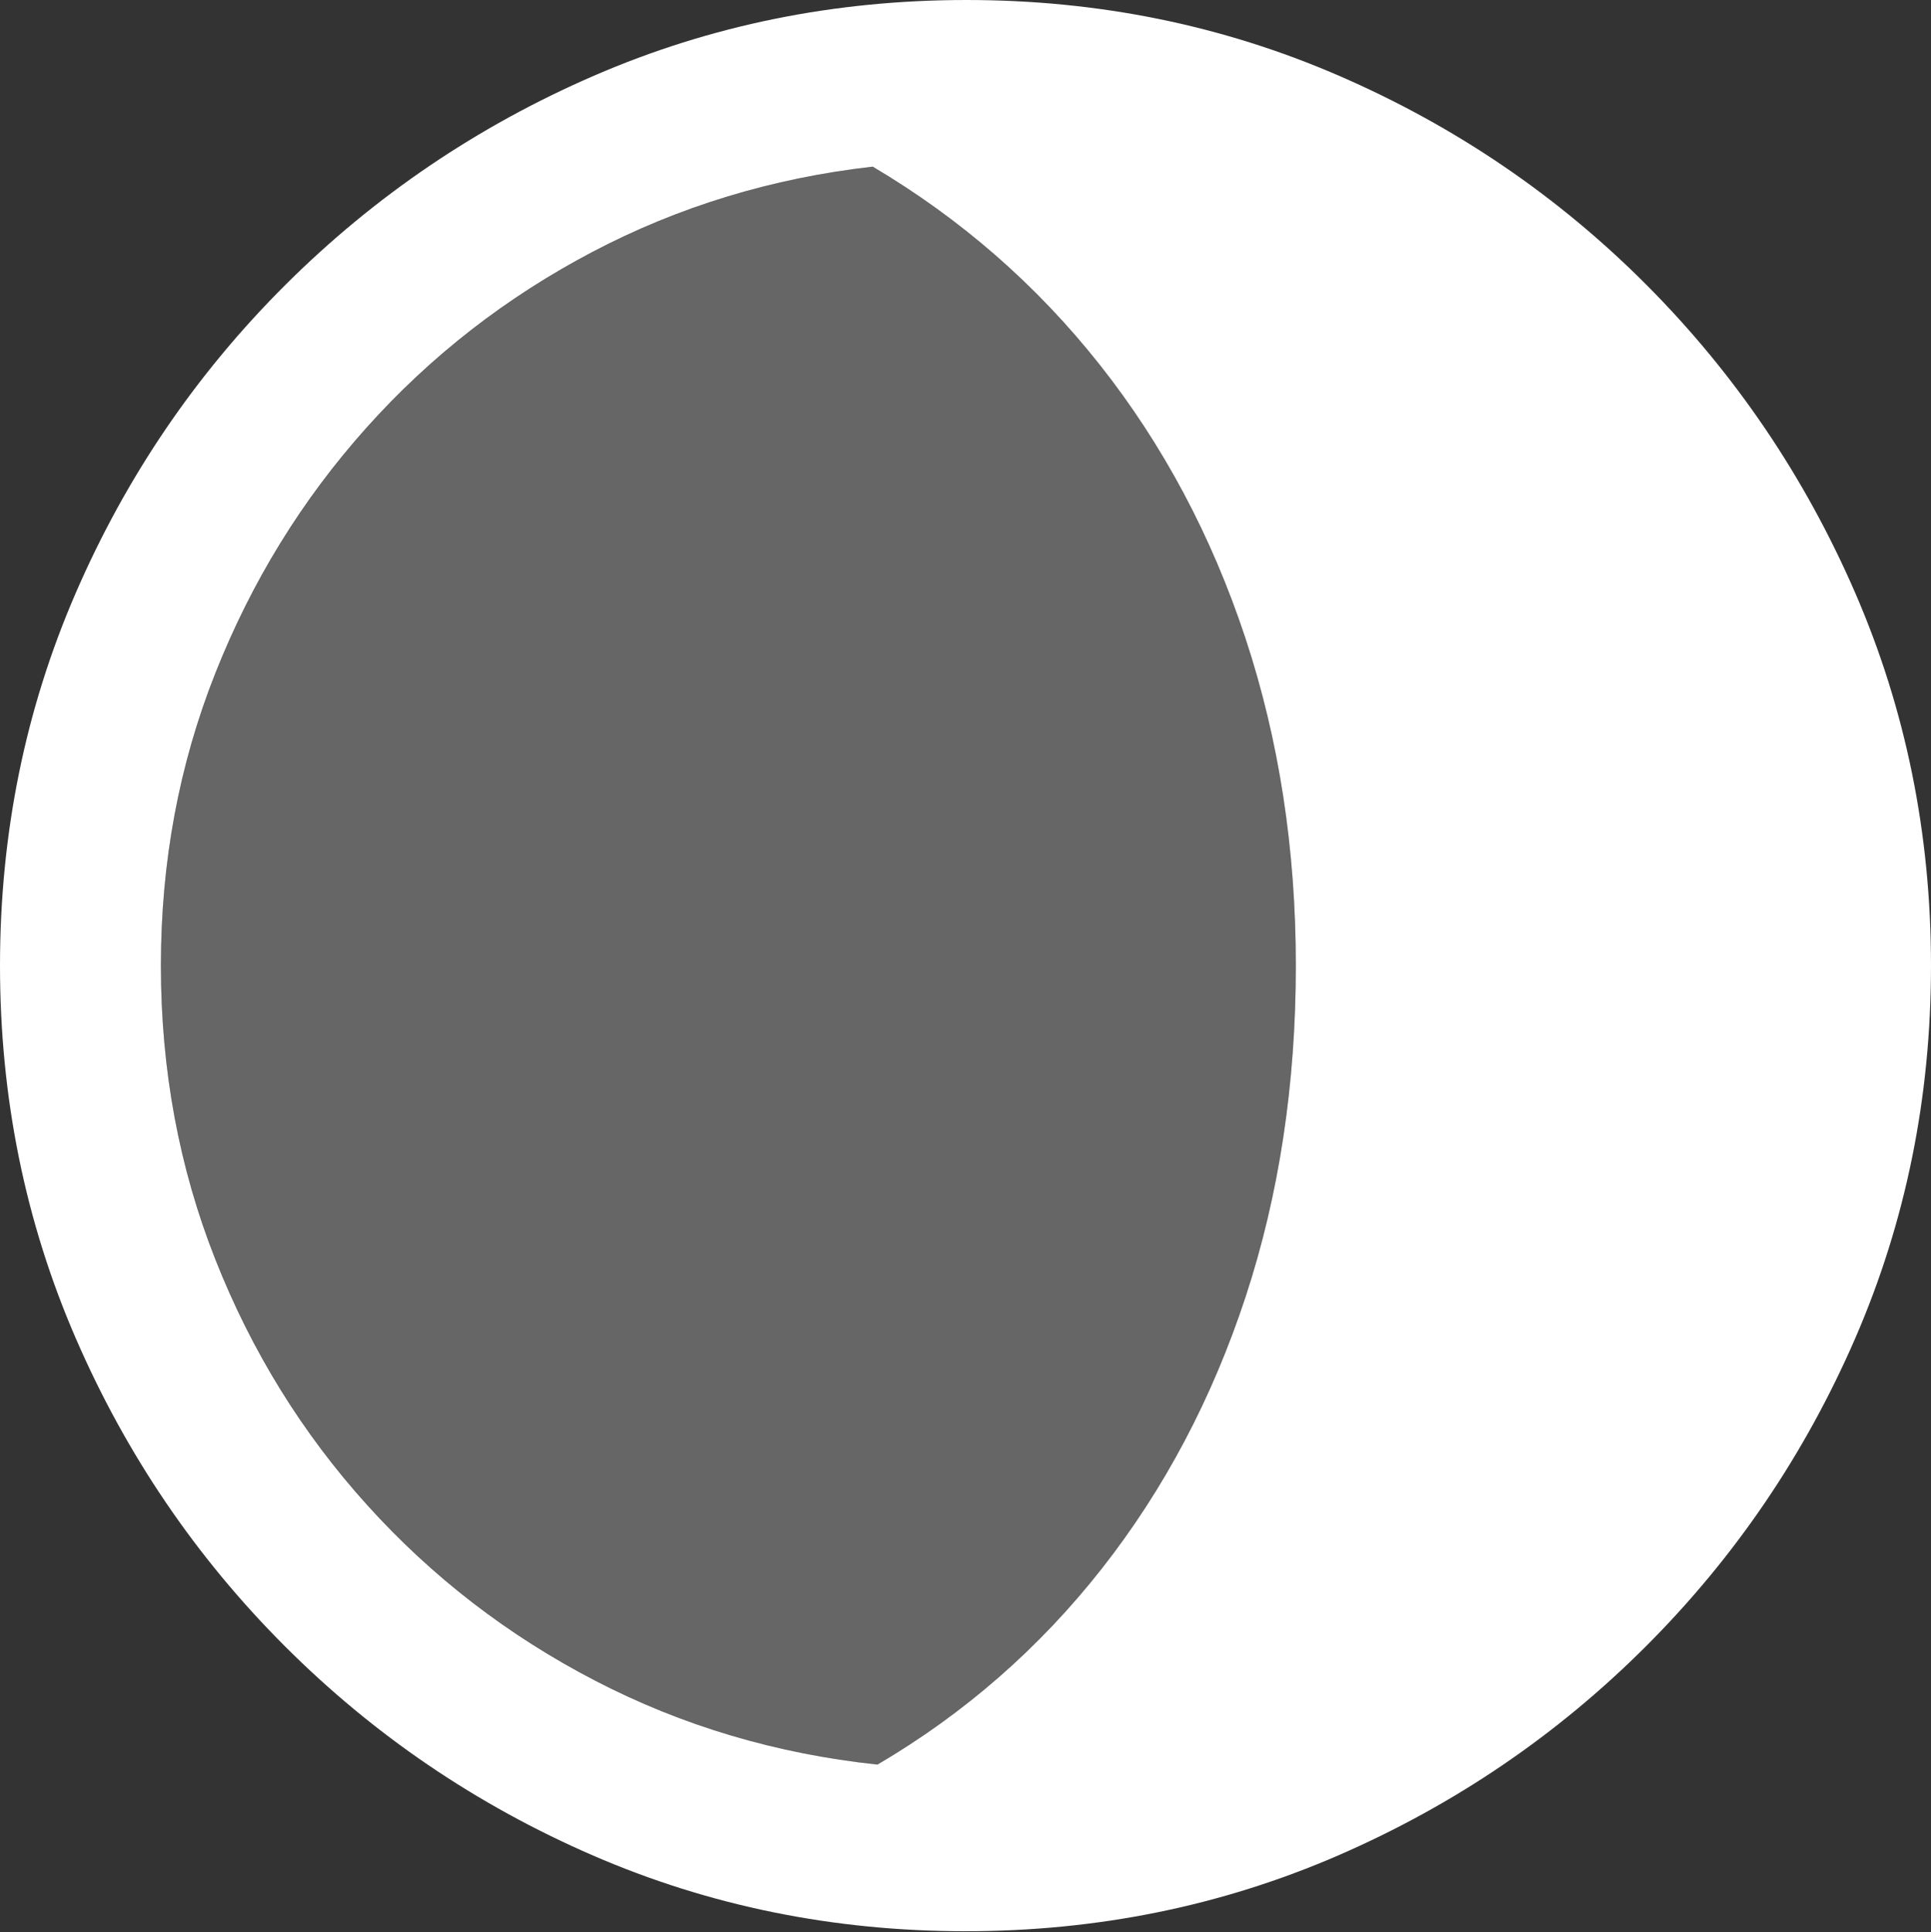 <?xml version="1.0" encoding="UTF-8"?>
<!--Generator: Apple Native CoreSVG 175.5-->
<!DOCTYPE svg
PUBLIC "-//W3C//DTD SVG 1.1//EN"
       "http://www.w3.org/Graphics/SVG/1.1/DTD/svg11.dtd">
<svg version="1.1" xmlns="http://www.w3.org/2000/svg" xmlns:xlink="http://www.w3.org/1999/xlink" width="19.922" height="19.932">
 <rect width="100%" height="100%" fill="#333333" stroke="none"/>
 <g>
  <rect height="19.932" opacity="0" width="19.922" x="0" y="0"/>
  <path d="M13.369 9.961Q13.369 11.797 12.852 13.374Q12.334 14.951 11.367 16.182Q10.4 17.412 9.053 18.203Q7.49 18.037 6.143 17.339Q4.795 16.641 3.789 15.527Q2.783 14.414 2.222 12.993Q1.66 11.572 1.66 9.961Q1.66 8.359 2.222 6.943Q2.783 5.527 3.779 4.414Q4.775 3.301 6.113 2.598Q7.451 1.895 9.004 1.719Q10.371 2.529 11.348 3.765Q12.324 5 12.847 6.577Q13.369 8.154 13.369 9.961Z" fill="rgba(255,255,255,0.25)"/>
  <path d="M19.922 9.961Q19.922 7.92 19.141 6.118Q18.359 4.316 16.987 2.939Q15.615 1.562 13.813 0.781Q12.012 0 9.971 0Q7.93 0 6.128 0.781Q4.326 1.562 2.944 2.939Q1.562 4.316 0.781 6.118Q0 7.92 0 9.961Q0 12.002 0.781 13.804Q1.562 15.605 2.939 16.982Q4.316 18.359 6.118 19.141Q7.92 19.922 9.961 19.922Q12.002 19.922 13.804 19.141Q15.605 18.359 16.982 16.982Q18.359 15.605 19.141 13.804Q19.922 12.002 19.922 9.961ZM13.369 9.961Q13.369 11.797 12.852 13.374Q12.334 14.951 11.367 16.182Q10.4 17.412 9.053 18.203Q7.49 18.037 6.143 17.339Q4.795 16.641 3.789 15.527Q2.783 14.414 2.222 12.993Q1.66 11.572 1.66 9.961Q1.66 8.359 2.222 6.943Q2.783 5.527 3.779 4.414Q4.775 3.301 6.113 2.598Q7.451 1.895 9.004 1.719Q10.371 2.529 11.348 3.765Q12.324 5 12.847 6.577Q13.369 8.154 13.369 9.961Z" fill="#ffffff"/>
 </g>
</svg>

